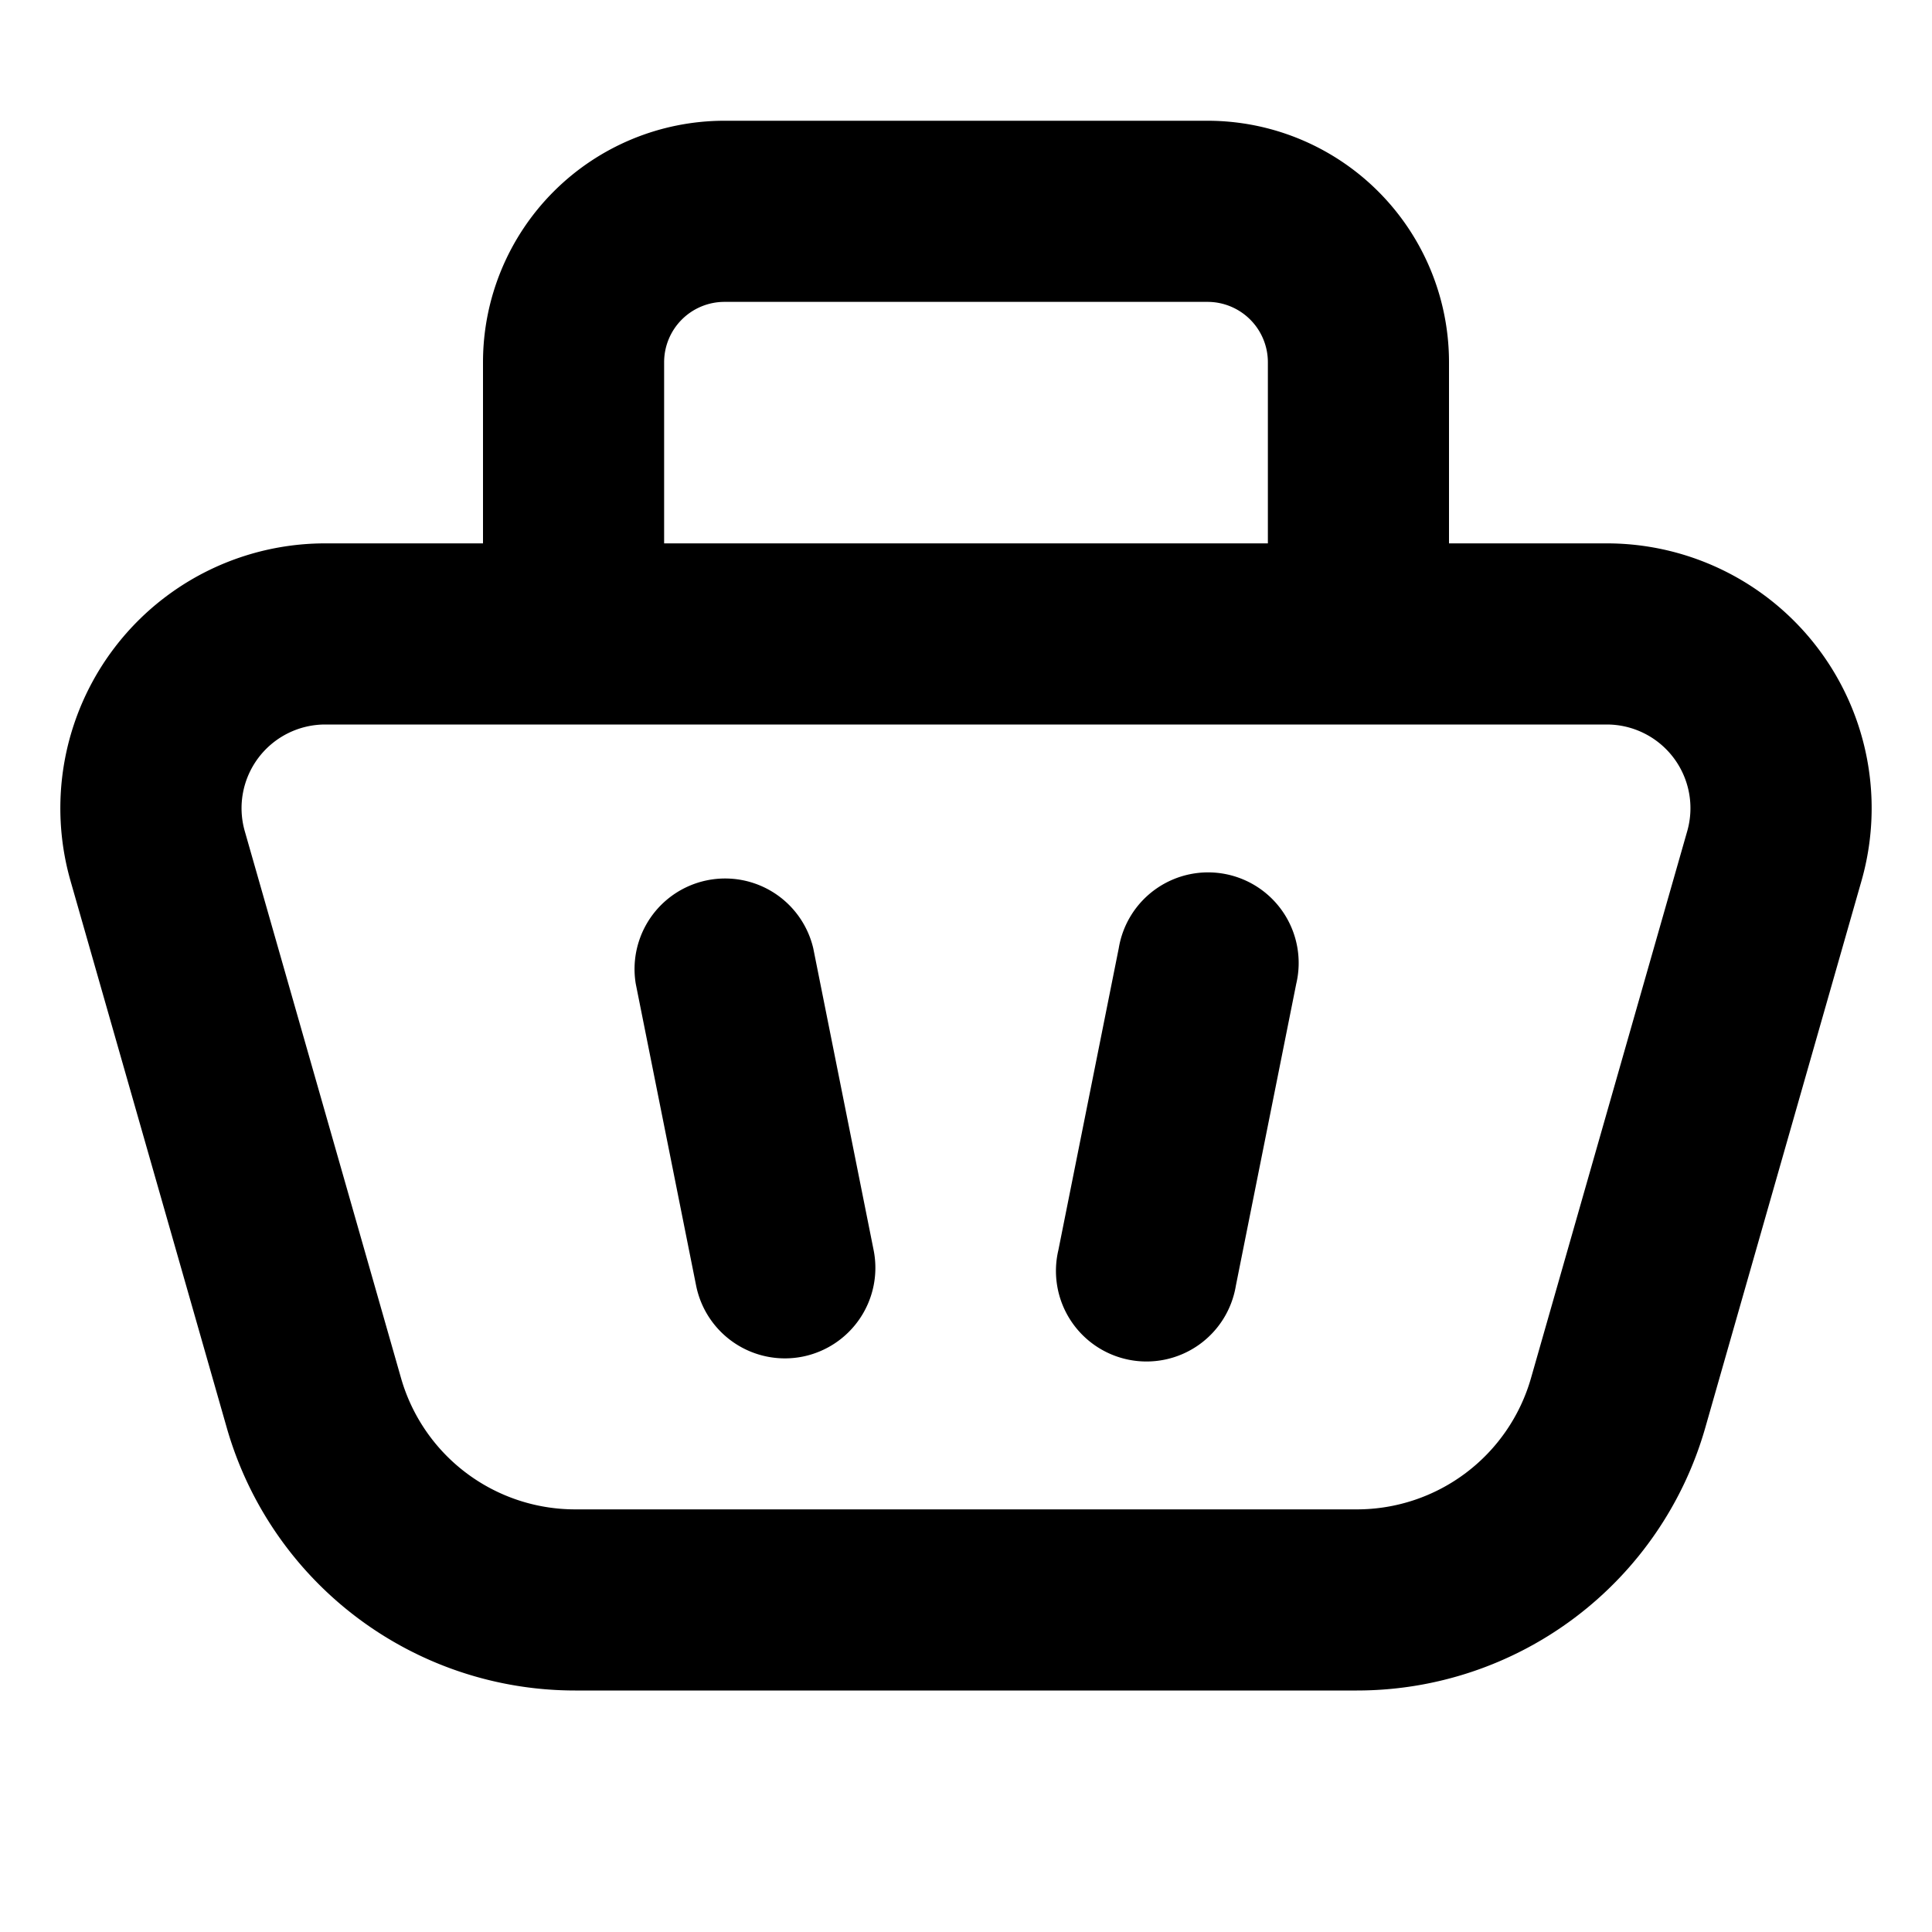 <svg xmlns="http://www.w3.org/2000/svg" fill="currentColor" viewBox="0 0 16 16"><path fill="currentColor" fill-rule="evenodd" d="M12 4.5h1.307a2.193 2.193 0 0 1 2.109 2.795l-1.294 4.53A3 3 0 0 1 11.237 14H4.763a3 3 0 0 1-2.885-2.176L.584 7.295A2.193 2.193 0 0 1 2.693 4.5H4V3a2 2 0 0 1 2-2h4a2 2 0 0 1 2 2v1.5Zm-6.5 0V3a.5.5 0 0 1 .5-.5h4a.5.5 0 0 1 .5.5v1.5h-5Zm5.737 8H4.763a1.5 1.5 0 0 1-1.442-1.088L2.027 6.883A.693.693 0 0 1 2.693 6h10.614a.693.693 0 0 1 .666.883l-1.294 4.53a1.5 1.5 0 0 1-1.442 1.087Zm-4.59-1.265a.75.75 0 0 1-.882-.588l-.5-2.5a.75.75 0 0 1 1.47-.294l.5 2.5a.75.75 0 0 1-.588.882Zm4.088-3.088a.75.75 0 1 0-1.47-.294l-.5 2.5a.75.75 0 1 0 1.47.294l.5-2.5Z" clip-rule="evenodd"/></svg>
